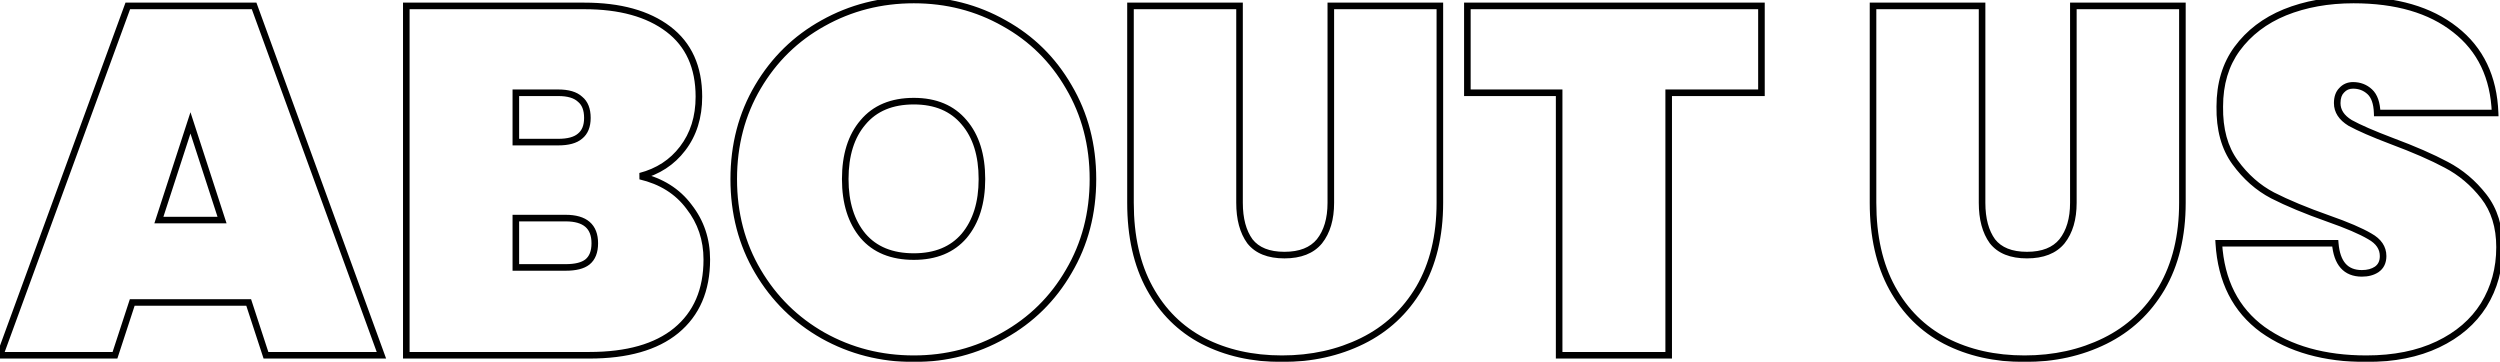 <svg width="760" height="110" viewBox="0 0 760 110" fill="none" xmlns="http://www.w3.org/2000/svg">
<mask id="path-1-outside-1_130_2880" maskUnits="userSpaceOnUse" x="-2" y="-1" width="763" height="112" fill="black">
<rect fill="white" x="-2" y="-1" width="763" height="112"/>
<path d="M75.6 91.95H40.2L34.95 108H0L38.85 1.8H77.25L115.95 108H80.85L75.6 91.95ZM67.5 66.9L57.9 37.35L48.3 66.9H67.5ZM194.616 53.55C201.016 55.05 205.966 58.15 209.466 62.85C213.066 67.45 214.866 72.8 214.866 78.9C214.866 88.2 211.766 95.4 205.566 100.5C199.466 105.5 190.666 108 179.166 108H123.516V1.8H177.666C188.466 1.8 196.966 4.15 203.166 8.85C209.366 13.55 212.466 20.4 212.466 29.4C212.466 35.6 210.816 40.85 207.516 45.15C204.316 49.35 200.016 52.15 194.616 53.55ZM156.816 43.2H169.716C172.716 43.2 174.916 42.6 176.316 41.4C177.816 40.2 178.566 38.35 178.566 35.85C178.566 33.25 177.816 31.35 176.316 30.15C174.916 28.85 172.716 28.2 169.716 28.2H156.816V43.2ZM171.966 81.3C174.966 81.3 177.166 80.75 178.566 79.65C180.066 78.45 180.816 76.55 180.816 73.95C180.816 68.85 177.866 66.3 171.966 66.3H156.816V81.3H171.966ZM277.805 109.05C267.805 109.05 258.605 106.7 250.205 102C241.905 97.3 235.305 90.8 230.405 82.5C225.505 74.2 223.055 64.85 223.055 54.45C223.055 44.05 225.505 34.7 230.405 26.4C235.305 18.1 241.905 11.65 250.205 7.05C258.605 2.35 267.805 -4.29153e-06 277.805 -4.29153e-06C287.805 -4.29153e-06 296.955 2.35 305.255 7.05C313.555 11.65 320.105 18.1 324.905 26.4C329.805 34.7 332.255 44.05 332.255 54.45C332.255 64.85 329.805 74.2 324.905 82.5C320.105 90.8 313.505 97.3 305.105 102C296.805 106.7 287.705 109.05 277.805 109.05ZM277.805 78C284.405 78 289.505 75.9 293.105 71.7C296.705 67.4 298.505 61.65 298.505 54.45C298.505 47.15 296.705 41.4 293.105 37.2C289.505 32.9 284.405 30.75 277.805 30.75C271.105 30.75 265.955 32.9 262.355 37.2C258.755 41.4 256.955 47.15 256.955 54.45C256.955 61.65 258.755 67.4 262.355 71.7C265.955 75.9 271.105 78 277.805 78ZM376.818 1.8V61.65C376.818 66.55 377.868 70.45 379.968 73.35C382.168 76.15 385.668 77.55 390.468 77.55C395.268 77.55 398.818 76.15 401.118 73.35C403.418 70.45 404.568 66.55 404.568 61.65V1.8H437.718V61.65C437.718 71.75 435.618 80.4 431.418 87.6C427.218 94.7 421.468 100.05 414.168 103.65C406.868 107.25 398.718 109.05 389.718 109.05C380.718 109.05 372.718 107.25 365.718 103.65C358.818 100.05 353.418 94.7 349.518 87.6C345.618 80.5 343.668 71.85 343.668 61.65V1.8H376.818ZM535.48 1.8V28.2H507.28V108H473.98V28.2H446.08V1.8H535.48ZM602.55 1.8V61.65C602.55 66.55 603.6 70.45 605.7 73.35C607.9 76.15 611.4 77.55 616.2 77.55C621 77.55 624.55 76.15 626.85 73.35C629.15 70.45 630.3 66.55 630.3 61.65V1.8H663.45V61.65C663.45 71.75 661.35 80.4 657.15 87.6C652.95 94.7 647.2 100.05 639.9 103.65C632.6 107.25 624.45 109.05 615.45 109.05C606.45 109.05 598.45 107.25 591.45 103.65C584.55 100.05 579.15 94.7 575.25 87.6C571.35 80.5 569.4 71.85 569.4 61.65V1.8H602.55ZM719.363 109.05C706.663 109.05 696.163 106.1 687.863 100.2C679.663 94.2 675.213 85.45 674.513 73.95H709.912C710.413 80.05 713.113 83.1 718.013 83.1C719.813 83.1 721.313 82.7 722.513 81.9C723.813 81 724.463 79.65 724.463 77.85C724.463 75.35 723.113 73.35 720.413 71.85C717.713 70.25 713.513 68.45 707.812 66.45C701.013 64.05 695.363 61.7 690.863 59.4C686.463 57.1 682.663 53.75 679.463 49.35C676.263 44.95 674.713 39.3 674.813 32.4C674.813 25.5 676.563 19.65 680.063 14.85C683.663 9.95 688.513 6.25 694.613 3.75C700.813 1.25 707.763 -4.29153e-06 715.463 -4.29153e-06C728.463 -4.29153e-06 738.763 3 746.363 9C754.063 15 758.113 23.45 758.512 34.35H722.663C722.563 31.35 721.813 29.2 720.413 27.9C719.013 26.6 717.313 25.95 715.313 25.95C713.913 25.95 712.763 26.45 711.863 27.45C710.963 28.35 710.513 29.65 710.513 31.35C710.513 33.75 711.813 35.75 714.412 37.35C717.113 38.85 721.363 40.7 727.163 42.9C733.863 45.4 739.363 47.8 743.663 50.1C748.063 52.4 751.863 55.6 755.062 59.7C758.263 63.8 759.863 68.95 759.863 75.15C759.863 81.65 758.263 87.5 755.062 92.7C751.863 97.8 747.213 101.8 741.113 104.7C735.013 107.6 727.763 109.05 719.363 109.05Z"/>
</mask>
<path d="M75.6 91.95L76.55 91.639L76.325 90.95H75.6V91.95ZM40.2 91.95V90.95H39.475L39.25 91.639L40.2 91.95ZM34.95 108V109H35.675L35.9 108.311L34.95 108ZM0 108L-0.939 107.656L-1.431 109H0V108ZM38.85 1.8V0.8H38.151L37.911 1.456L38.85 1.8ZM77.25 1.8L78.19 1.458L77.95 0.8H77.25V1.8ZM115.95 108V109H117.379L116.89 107.658L115.95 108ZM80.85 108L79.9 108.311L80.125 109H80.85V108ZM67.5 66.9V67.9H68.876L68.451 66.591L67.5 66.9ZM57.9 37.35L58.851 37.041L57.9 34.114L56.949 37.041L57.9 37.35ZM48.3 66.9L47.349 66.591L46.924 67.9H48.3V66.9ZM75.6 90.95H40.2V92.95H75.6V90.95ZM39.25 91.639L34 107.689L35.9 108.311L41.15 92.261L39.25 91.639ZM34.95 107H0V109H34.95V107ZM0.939 108.344L39.789 2.144L37.911 1.456L-0.939 107.656L0.939 108.344ZM38.85 2.8H77.25V0.8H38.85V2.8ZM76.31 2.142L115.01 108.342L116.89 107.658L78.19 1.458L76.31 2.142ZM115.95 107H80.85V109H115.95V107ZM81.8 107.689L76.55 91.639L74.65 92.261L79.9 108.311L81.8 107.689ZM68.451 66.591L58.851 37.041L56.949 37.659L66.549 67.209L68.451 66.591ZM56.949 37.041L47.349 66.591L49.251 67.209L58.851 37.659L56.949 37.041ZM48.3 67.9H67.5V65.9H48.3V67.9ZM194.616 53.55L194.365 52.582L194.387 54.524L194.616 53.55ZM209.466 62.85L208.664 63.447L208.671 63.457L208.678 63.466L209.466 62.85ZM205.566 100.5L206.2 101.273L206.201 101.272L205.566 100.5ZM123.516 108H122.516V109H123.516V108ZM123.516 1.8V0.8H122.516V1.8H123.516ZM207.516 45.15L206.722 44.541L206.72 44.544L207.516 45.15ZM156.816 43.2H155.816V44.2H156.816V43.2ZM176.316 41.4L175.691 40.619L175.678 40.63L175.665 40.641L176.316 41.4ZM176.316 30.15L175.635 30.883L175.662 30.908L175.691 30.931L176.316 30.15ZM156.816 28.2V27.2H155.816V28.2H156.816ZM178.566 79.65L179.183 80.436L179.19 80.431L178.566 79.65ZM156.816 66.3V65.3H155.816V66.3H156.816ZM156.816 81.3H155.816V82.3H156.816V81.3ZM194.387 54.524C200.588 55.977 205.322 58.96 208.664 63.447L210.268 62.253C206.61 57.34 201.444 54.123 194.844 52.576L194.387 54.524ZM208.678 63.466C212.134 67.882 213.866 73.013 213.866 78.9H215.866C215.866 72.587 213.997 67.018 210.253 62.234L208.678 63.466ZM213.866 78.9C213.866 87.954 210.861 94.849 204.93 99.728L206.201 101.272C212.67 95.951 215.866 88.446 215.866 78.9H213.866ZM204.932 99.727C199.076 104.526 190.537 107 179.166 107V109C190.794 109 199.855 106.474 206.2 101.273L204.932 99.727ZM179.166 107H123.516V109H179.166V107ZM124.516 108V1.8H122.516V108H124.516ZM123.516 2.8H177.666V0.8H123.516V2.8ZM177.666 2.8C188.33 2.8 196.592 5.121 202.562 9.647L203.77 8.053C197.34 3.179 188.601 0.8 177.666 0.8V2.8ZM202.562 9.647C208.471 14.127 211.466 20.657 211.466 29.4H213.466C213.466 20.143 210.26 12.973 203.77 8.053L202.562 9.647ZM211.466 29.4C211.466 35.413 209.869 40.44 206.722 44.541L208.309 45.759C211.762 41.26 213.466 35.787 213.466 29.4H211.466ZM206.72 44.544C203.664 48.555 199.561 51.235 194.365 52.582L194.867 54.518C200.47 53.065 204.967 50.145 208.311 45.756L206.72 44.544ZM156.816 44.2H169.716V42.2H156.816V44.2ZM169.716 44.2C172.814 44.2 175.302 43.586 176.966 42.159L175.665 40.641C174.53 41.614 172.617 42.2 169.716 42.2V44.2ZM176.94 42.181C178.745 40.737 179.566 38.555 179.566 35.85H177.566C177.566 38.145 176.886 39.663 175.691 40.619L176.94 42.181ZM179.566 35.85C179.566 33.061 178.754 30.82 176.94 29.369L175.691 30.931C176.877 31.88 177.566 33.439 177.566 35.85H179.566ZM176.996 29.417C175.33 27.87 172.83 27.2 169.716 27.2V29.2C172.601 29.2 174.501 29.83 175.635 30.883L176.996 29.417ZM169.716 27.2H156.816V29.2H169.716V27.2ZM155.816 28.2V43.2H157.816V28.2H155.816ZM171.966 82.3C175.05 82.3 177.522 81.742 179.183 80.436L177.948 78.864C176.809 79.758 174.881 80.3 171.966 80.3V82.3ZM179.19 80.431C181.004 78.98 181.816 76.739 181.816 73.95H179.816C179.816 76.361 179.127 77.921 177.941 78.869L179.19 80.431ZM181.816 73.95C181.816 71.205 181.015 68.975 179.257 67.456C177.527 65.961 175.037 65.3 171.966 65.3V67.3C174.794 67.3 176.729 67.914 177.949 68.969C179.141 70 179.816 71.595 179.816 73.95H181.816ZM171.966 65.3H156.816V67.3H171.966V65.3ZM155.816 66.3V81.3H157.816V66.3H155.816ZM156.816 82.3H171.966V80.3H156.816V82.3ZM250.205 102L249.712 102.87L249.716 102.873L250.205 102ZM230.405 82.5L229.544 83.008L230.405 82.5ZM250.205 7.05L250.689 7.925L250.693 7.923L250.205 7.05ZM305.255 7.05L304.762 7.92L304.77 7.925L305.255 7.05ZM324.905 26.4L324.039 26.901L324.044 26.908L324.905 26.4ZM324.905 82.5L324.044 81.992L324.039 81.999L324.905 82.5ZM305.105 102L304.616 101.127L304.612 101.13L305.105 102ZM293.105 71.7L293.864 72.351L293.871 72.342L293.105 71.7ZM293.105 37.2L292.338 37.842L292.345 37.851L293.105 37.2ZM262.355 37.2L263.114 37.851L263.121 37.842L262.355 37.2ZM262.355 71.7L261.588 72.342L261.595 72.351L262.355 71.7ZM277.805 108.05C267.969 108.05 258.938 105.741 250.693 101.127L249.716 102.873C258.272 107.659 267.641 110.05 277.805 110.05V108.05ZM250.697 101.13C242.551 96.517 236.078 90.142 231.266 81.992L229.544 83.008C234.532 91.457 241.258 98.083 249.712 102.87L250.697 101.13ZM231.266 81.992C226.464 73.858 224.055 64.686 224.055 54.45H222.055C222.055 65.014 224.545 74.542 229.544 83.008L231.266 81.992ZM224.055 54.45C224.055 44.214 226.464 35.042 231.266 26.908L229.544 25.892C224.545 34.358 222.055 43.886 222.055 54.45H224.055ZM231.266 26.908C236.077 18.759 242.548 12.437 250.689 7.925L249.72 6.175C241.262 10.863 234.533 17.441 229.544 25.892L231.266 26.908ZM250.693 7.923C258.938 3.309 267.969 1 277.805 1V-1C267.641 -1 258.272 1.391 249.716 6.177L250.693 7.923ZM277.805 1C287.641 1 296.62 3.309 304.762 7.92L305.747 6.18C297.29 1.391 287.969 -1 277.805 -1V1ZM304.77 7.925C312.91 12.436 319.329 18.756 324.039 26.901L325.77 25.899C320.881 17.444 314.2 10.864 305.739 6.175L304.77 7.925ZM324.044 26.908C328.845 35.042 331.255 44.214 331.255 54.45H333.255C333.255 43.886 330.764 34.358 325.766 25.892L324.044 26.908ZM331.255 54.45C331.255 64.686 328.845 73.858 324.044 81.992L325.766 83.008C330.764 74.542 333.255 65.014 333.255 54.45H331.255ZM324.039 81.999C319.329 90.143 312.86 96.515 304.616 101.127L305.593 102.873C314.149 98.085 320.88 91.457 325.77 83.001L324.039 81.999ZM304.612 101.13C296.468 105.741 287.539 108.05 277.805 108.05V110.05C287.871 110.05 297.141 107.659 305.597 102.87L304.612 101.13ZM277.805 79C284.635 79 290.037 76.816 293.864 72.351L292.345 71.049C288.972 74.984 284.175 77 277.805 77V79ZM293.871 72.342C297.661 67.816 299.505 61.817 299.505 54.45H297.505C297.505 61.483 295.749 66.984 292.338 71.058L293.871 72.342ZM299.505 54.45C299.505 46.989 297.663 40.982 293.864 36.549L292.345 37.851C295.746 41.818 297.505 47.311 297.505 54.45H299.505ZM293.871 36.558C290.047 31.99 284.643 29.75 277.805 29.75V31.75C284.167 31.75 288.962 33.81 292.338 37.842L293.871 36.558ZM277.805 29.75C270.872 29.75 265.415 31.986 261.588 36.558L263.121 37.842C266.494 33.813 271.337 31.75 277.805 31.75V29.75ZM261.595 36.549C257.796 40.982 255.955 46.989 255.955 54.45H257.955C257.955 47.311 259.713 41.818 263.114 37.851L261.595 36.549ZM255.955 54.45C255.955 61.817 257.799 67.816 261.588 72.342L263.121 71.058C259.711 66.984 257.955 61.483 257.955 54.45H255.955ZM261.595 72.351C265.425 76.819 270.88 79 277.805 79V77C271.329 77 266.484 74.981 263.114 71.049L261.595 72.351ZM376.818 1.8H377.818V0.8H376.818V1.8ZM379.968 73.35L379.158 73.936L379.169 73.952L379.181 73.968L379.968 73.35ZM401.118 73.35L401.89 73.985L401.896 73.978L401.901 73.971L401.118 73.35ZM404.568 1.8V0.8H403.568V1.8H404.568ZM437.718 1.8H438.718V0.8H437.718V1.8ZM431.418 87.6L432.278 88.109L432.281 88.104L431.418 87.6ZM414.168 103.65L414.61 104.547L414.168 103.65ZM365.718 103.65L365.255 104.537L365.26 104.539L365.718 103.65ZM349.518 87.6L348.641 88.081L349.518 87.6ZM343.668 1.8V0.8H342.668V1.8H343.668ZM375.818 1.8V61.65H377.818V1.8H375.818ZM375.818 61.65C375.818 66.685 376.896 70.813 379.158 73.936L380.778 72.763C378.839 70.087 377.818 66.415 377.818 61.65H375.818ZM379.181 73.968C381.632 77.087 385.475 78.55 390.468 78.55V76.55C385.86 76.55 382.703 75.213 380.754 72.732L379.181 73.968ZM390.468 78.55C395.463 78.55 399.343 77.086 401.89 73.985L400.345 72.715C398.292 75.214 395.072 76.55 390.468 76.55V78.55ZM401.901 73.971C404.381 70.845 405.568 66.702 405.568 61.65H403.568C403.568 66.398 402.454 70.055 400.334 72.729L401.901 73.971ZM405.568 61.65V1.8H403.568V61.65H405.568ZM404.568 2.8H437.718V0.8H404.568V2.8ZM436.718 1.8V61.65H438.718V1.8H436.718ZM436.718 61.65C436.718 71.61 434.647 80.078 430.554 87.096L432.281 88.104C436.588 80.722 438.718 71.89 438.718 61.65H436.718ZM430.557 87.091C426.454 94.026 420.849 99.24 413.725 102.753L414.61 104.547C422.087 100.86 427.981 95.374 432.278 88.109L430.557 87.091ZM413.725 102.753C406.577 106.278 398.581 108.05 389.718 108.05V110.05C398.855 110.05 407.158 108.222 414.61 104.547L413.725 102.753ZM389.718 108.05C380.854 108.05 373.014 106.278 366.175 102.761L365.26 104.539C372.421 108.222 380.581 110.05 389.718 110.05V108.05ZM366.18 102.763C359.462 99.258 354.203 94.053 350.394 87.119L348.641 88.081C352.632 95.347 358.173 100.841 365.255 104.537L366.18 102.763ZM350.394 87.119C346.593 80.2 344.668 71.725 344.668 61.65H342.668C342.668 71.975 344.642 80.8 348.641 88.081L350.394 87.119ZM344.668 61.65V1.8H342.668V61.65H344.668ZM343.668 2.8H376.818V0.8H343.668V2.8ZM535.48 1.8H536.48V0.8H535.48V1.8ZM535.48 28.2V29.2H536.48V28.2H535.48ZM507.28 28.2V27.2H506.28V28.2H507.28ZM507.28 108V109H508.28V108H507.28ZM473.98 108H472.98V109H473.98V108ZM473.98 28.2H474.98V27.2H473.98V28.2ZM446.08 28.2H445.08V29.2H446.08V28.2ZM446.08 1.8V0.8H445.08V1.8H446.08ZM534.48 1.8V28.2H536.48V1.8H534.48ZM535.48 27.2H507.28V29.2H535.48V27.2ZM506.28 28.2V108H508.28V28.2H506.28ZM507.28 107H473.98V109H507.28V107ZM474.98 108V28.2H472.98V108H474.98ZM473.98 27.2H446.08V29.2H473.98V27.2ZM447.08 28.2V1.8H445.08V28.2H447.08ZM446.08 2.8H535.48V0.8H446.08V2.8ZM602.55 1.8H603.55V0.8H602.55V1.8ZM605.7 73.35L604.89 73.936L604.902 73.952L604.914 73.968L605.7 73.35ZM626.85 73.35L627.623 73.985L627.628 73.978L627.633 73.971L626.85 73.35ZM630.3 1.8V0.8H629.3V1.8H630.3ZM663.45 1.8H664.45V0.8H663.45V1.8ZM657.15 87.6L658.011 88.109L658.014 88.104L657.15 87.6ZM639.9 103.65L640.342 104.547L639.9 103.65ZM591.45 103.65L590.987 104.537L590.993 104.539L591.45 103.65ZM575.25 87.6L574.374 88.081L575.25 87.6ZM569.4 1.8V0.8H568.4V1.8H569.4ZM601.55 1.8V61.65H603.55V1.8H601.55ZM601.55 61.65C601.55 66.685 602.628 70.813 604.89 73.936L606.51 72.763C604.572 70.087 603.55 66.415 603.55 61.65H601.55ZM604.914 73.968C607.364 77.087 611.208 78.55 616.2 78.55V76.55C611.592 76.55 608.436 75.213 606.486 72.732L604.914 73.968ZM616.2 78.55C621.195 78.55 625.075 77.086 627.623 73.985L626.077 72.715C624.025 75.214 620.805 76.55 616.2 76.55V78.55ZM627.633 73.971C630.113 70.845 631.3 66.702 631.3 61.65H629.3C629.3 66.398 628.187 70.055 626.067 72.729L627.633 73.971ZM631.3 61.65V1.8H629.3V61.65H631.3ZM630.3 2.8H663.45V0.8H630.3V2.8ZM662.45 1.8V61.65H664.45V1.8H662.45ZM662.45 61.65C662.45 71.61 660.38 80.078 656.286 87.096L658.014 88.104C662.32 80.722 664.45 71.89 664.45 61.65H662.45ZM656.289 87.091C652.187 94.026 646.581 99.24 639.458 102.753L640.342 104.547C647.819 100.86 653.713 95.374 658.011 88.109L656.289 87.091ZM639.458 102.753C632.309 106.278 624.313 108.05 615.45 108.05V110.05C624.587 110.05 632.891 108.222 640.342 104.547L639.458 102.753ZM615.45 108.05C606.586 108.05 598.747 106.278 591.907 102.761L590.993 104.539C598.153 108.222 606.314 110.05 615.45 110.05V108.05ZM591.913 102.763C585.195 99.258 579.936 94.053 576.126 87.119L574.374 88.081C578.364 95.347 583.905 100.841 590.987 104.537L591.913 102.763ZM576.126 87.119C572.326 80.2 570.4 71.725 570.4 61.65H568.4C568.4 71.975 570.374 80.8 574.374 88.081L576.126 87.119ZM570.4 61.65V1.8H568.4V61.65H570.4ZM569.4 2.8H602.55V0.8H569.4V2.8ZM687.862 100.2L687.272 101.007L687.283 101.015L687.862 100.2ZM674.513 73.95V72.95H673.45L673.514 74.011L674.513 73.95ZM709.912 73.95L710.909 73.868L710.834 72.95H709.912V73.95ZM722.513 81.9L723.067 82.732L723.075 82.727L723.082 82.722L722.513 81.9ZM720.412 71.85L719.903 72.71L719.915 72.717L719.927 72.724L720.412 71.85ZM707.812 66.45L707.48 67.393L707.481 67.394L707.812 66.45ZM690.862 59.4L690.399 60.286L690.407 60.29L690.862 59.4ZM679.463 49.35L680.271 48.762L679.463 49.35ZM674.812 32.4L675.812 32.414L675.812 32.407V32.4H674.812ZM680.062 14.85L679.257 14.258L679.255 14.261L680.062 14.85ZM694.612 3.75L694.239 2.823L694.233 2.825L694.612 3.75ZM746.362 9L745.743 9.785L745.748 9.789L746.362 9ZM758.513 34.35V35.35H759.55L759.512 34.313L758.513 34.35ZM722.662 34.35L721.663 34.383L721.695 35.35H722.662V34.35ZM711.862 27.45L712.57 28.157L712.588 28.139L712.606 28.119L711.862 27.45ZM714.412 37.35L713.888 38.202L713.907 38.213L713.927 38.224L714.412 37.35ZM727.162 42.9L726.808 43.835L726.813 43.837L727.162 42.9ZM743.662 50.1L743.191 50.982L743.199 50.986L743.662 50.1ZM755.062 59.7L754.274 60.315L755.062 59.7ZM755.062 92.7L755.91 93.231L755.914 93.224L755.062 92.7ZM741.112 104.7L740.683 103.797L741.112 104.7ZM719.362 108.05C706.818 108.05 696.535 105.138 688.442 99.385L687.283 101.015C695.79 107.062 706.507 110.05 719.362 110.05V108.05ZM688.453 99.393C680.527 93.594 676.195 85.137 675.511 73.889L673.514 74.011C674.23 85.763 678.798 94.806 687.272 101.007L688.453 99.393ZM674.513 74.95H709.912V72.95H674.513V74.95ZM708.916 74.032C709.175 77.194 710.015 79.725 711.564 81.475C713.142 83.258 715.34 84.1 718.013 84.1V82.1C715.785 82.1 714.183 81.417 713.061 80.15C711.91 78.85 711.15 76.806 710.909 73.868L708.916 74.032ZM718.013 84.1C719.961 84.1 721.666 83.666 723.067 82.732L721.958 81.068C720.959 81.734 719.664 82.1 718.013 82.1V84.1ZM723.082 82.722C724.692 81.607 725.463 79.925 725.463 77.85H723.463C723.463 79.374 722.933 80.393 721.943 81.078L723.082 82.722ZM725.463 77.85C725.463 74.896 723.828 72.603 720.898 70.976L719.927 72.724C722.397 74.097 723.463 75.804 723.463 77.85H725.463ZM720.922 70.99C718.135 69.338 713.86 67.512 708.144 65.506L707.481 67.394C713.165 69.388 717.29 71.162 719.903 72.71L720.922 70.99ZM708.145 65.507C701.371 63.116 695.765 60.783 691.318 58.51L690.407 60.29C694.96 62.617 700.654 64.984 707.48 67.393L708.145 65.507ZM691.326 58.514C687.075 56.292 683.389 53.049 680.271 48.762L678.654 49.938C681.936 54.451 685.85 57.908 690.399 60.286L691.326 58.514ZM680.271 48.762C677.229 44.579 675.715 39.157 675.812 32.414L673.813 32.386C673.71 39.443 675.296 45.321 678.654 49.938L680.271 48.762ZM675.812 32.4C675.812 25.676 677.515 20.041 680.87 15.439L679.255 14.261C675.61 19.259 673.812 25.324 673.812 32.4H675.812ZM680.868 15.442C684.35 10.703 689.047 7.112 694.992 4.675L694.233 2.825C687.978 5.388 682.975 9.197 679.257 14.258L680.868 15.442ZM694.986 4.677C701.051 2.232 707.871 1 715.463 1V-1C707.654 -1 700.574 0.268 694.239 2.823L694.986 4.677ZM715.463 1C728.314 1 738.371 3.965 745.743 9.785L746.982 8.215C739.154 2.035 728.611 -1 715.463 -1V1ZM745.748 9.789C753.186 15.585 757.123 23.743 757.513 34.387L759.512 34.313C759.102 23.157 754.939 14.415 746.977 8.211L745.748 9.789ZM758.513 33.35H722.662V35.35H758.513V33.35ZM723.662 34.317C723.558 31.198 722.775 28.729 721.093 27.167L719.732 28.633C720.85 29.671 721.567 31.502 721.663 34.383L723.662 34.317ZM721.093 27.167C719.499 25.687 717.552 24.95 715.312 24.95V26.95C717.073 26.95 718.526 27.513 719.732 28.633L721.093 27.167ZM715.312 24.95C713.642 24.95 712.217 25.561 711.119 26.781L712.606 28.119C713.308 27.339 714.183 26.95 715.312 26.95V24.95ZM711.155 26.743C710.012 27.887 709.513 29.477 709.513 31.35H711.513C711.513 29.823 711.913 28.813 712.57 28.157L711.155 26.743ZM709.513 31.35C709.513 34.193 711.085 36.476 713.888 38.202L714.937 36.498C712.54 35.024 711.513 33.307 711.513 31.35H709.513ZM713.927 38.224C716.693 39.761 720.998 41.631 726.808 43.835L727.517 41.965C721.727 39.769 717.532 37.939 714.898 36.476L713.927 38.224ZM726.813 43.837C733.488 46.328 738.944 48.71 743.191 50.982L744.134 49.218C739.781 46.89 734.237 44.472 727.512 41.963L726.813 43.837ZM743.199 50.986C747.467 53.217 751.158 56.322 754.274 60.315L755.851 59.085C752.567 54.878 748.658 51.583 744.126 49.214L743.199 50.986ZM754.274 60.315C757.312 64.207 758.862 69.129 758.862 75.15H760.862C760.862 68.771 759.213 63.392 755.851 59.085L754.274 60.315ZM758.862 75.15C758.862 81.477 757.307 87.144 754.211 92.176L755.914 93.224C759.217 87.856 760.862 81.823 760.862 75.15H758.862ZM754.215 92.168C751.128 97.088 746.633 100.968 740.683 103.797L741.542 105.603C747.792 102.632 752.596 98.512 755.91 93.231L754.215 92.168ZM740.683 103.797C734.746 106.619 727.649 108.05 719.362 108.05V110.05C727.876 110.05 735.279 108.581 741.542 105.603L740.683 103.797Z" fill="black" mask="url(#path-1-outside-1_130_2880)"/>
</svg>
